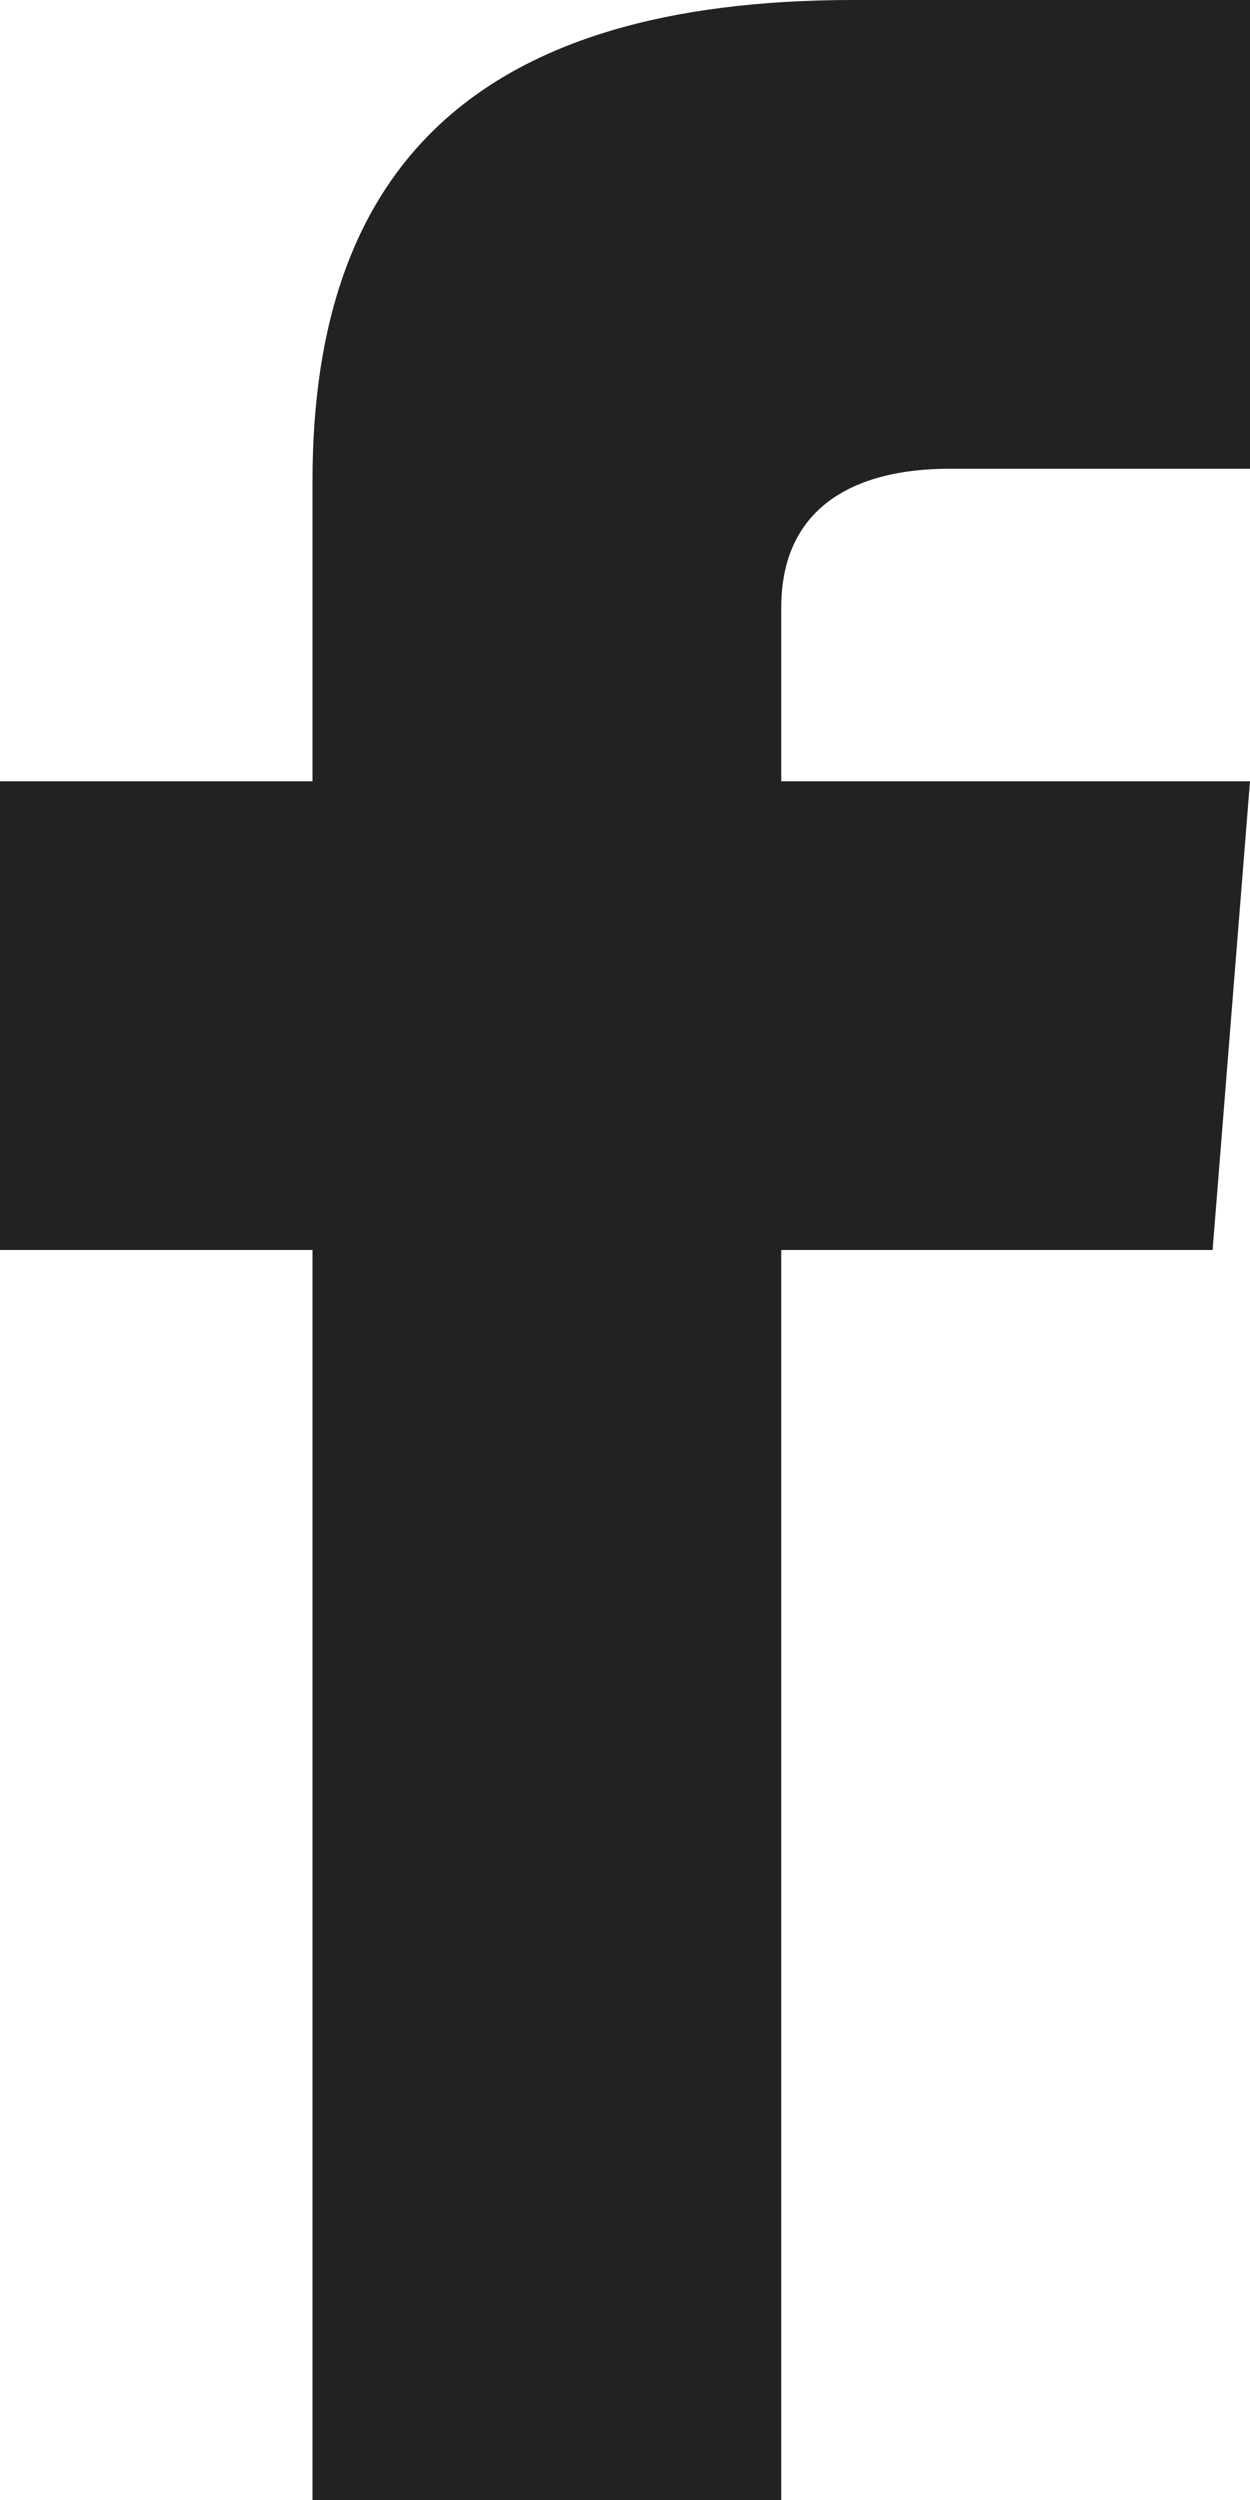 <svg xmlns="http://www.w3.org/2000/svg" xmlns:xlink="http://www.w3.org/1999/xlink" width="11" height="22" viewBox="0 0 11 22"><defs><path id="a" d="M456 2011.125h-2.644c-.847 0-1.481.346-1.481 1.222v1.528H456l-.329 4.125h-3.796v11h-4.125v-11H445v-4.125h2.75v-2.644c0-2.78 1.463-4.231 4.759-4.231H456z"/></defs><use fill="#222" xlink:href="#a" transform="translate(-445 -2007)"/></svg>